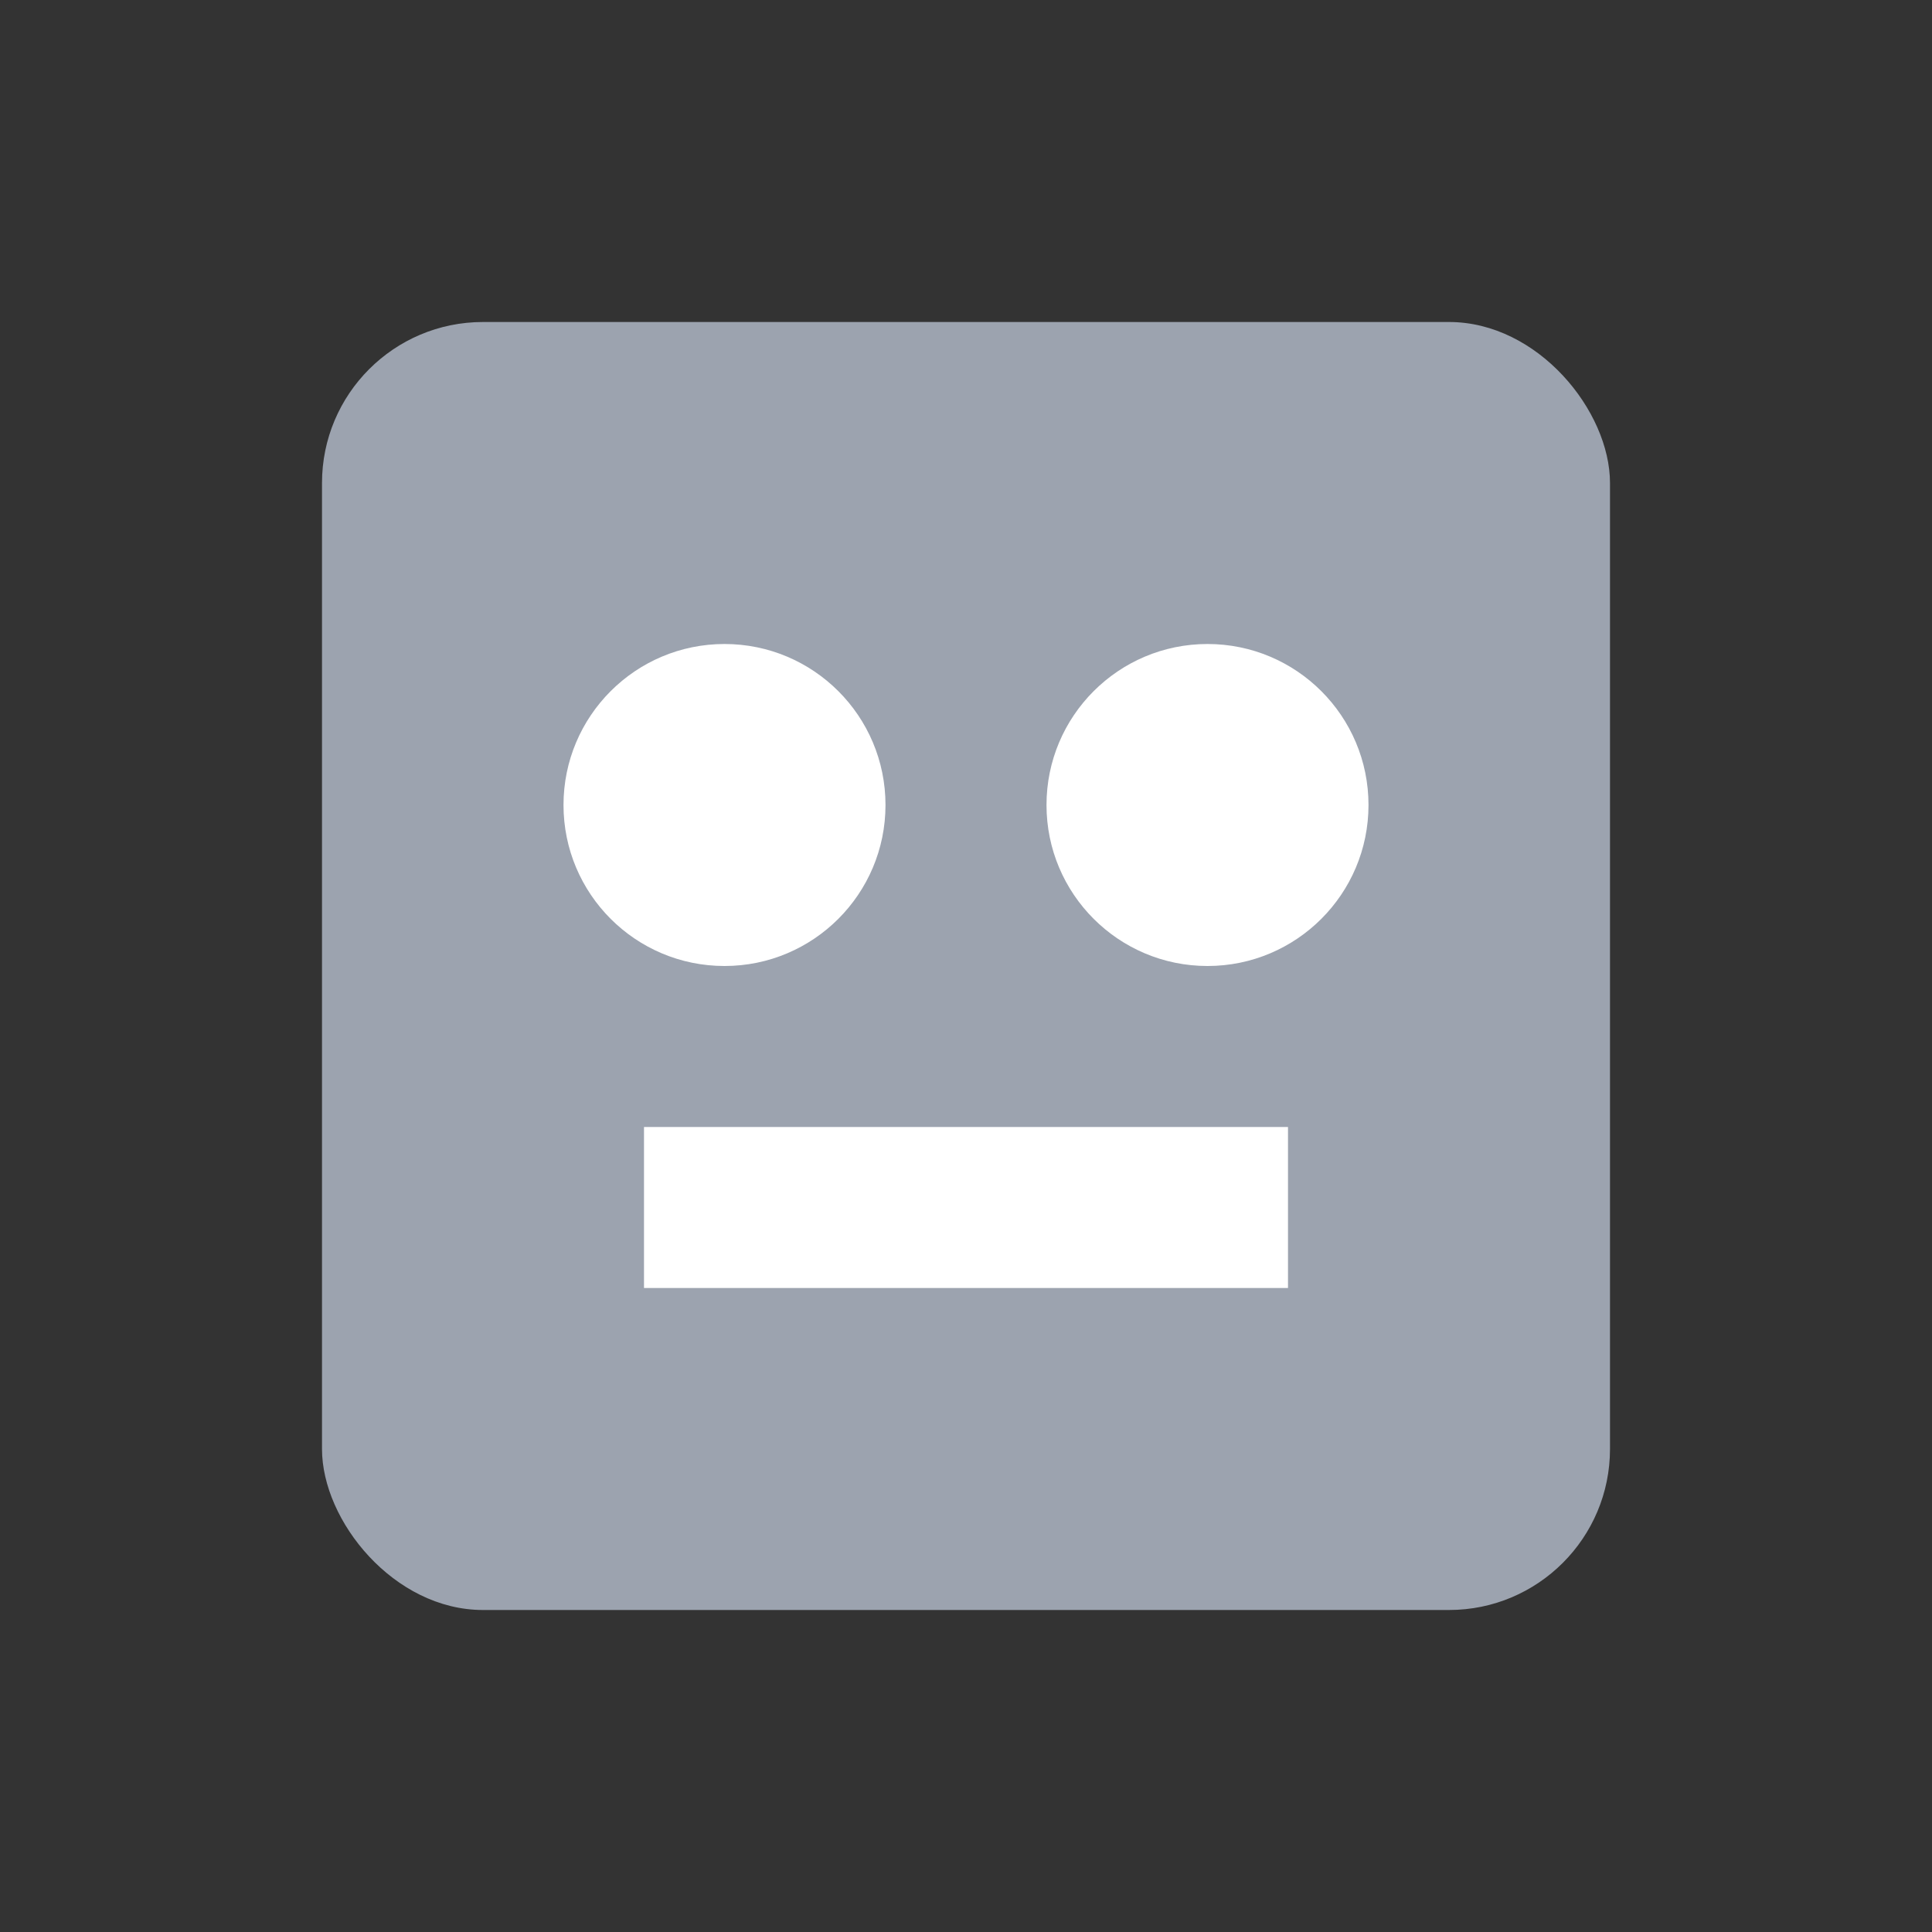 <svg xmlns="http://www.w3.org/2000/svg" viewBox="0 0 24 24">
  <rect x="0" y="0" width="24" height="24" fill="#333333" stroke="none"/>
  <rect x="4" y="4" width="16" height="16" rx="2" ry="2" fill="#9ca3af"/>
  <circle cx="9" cy="10" r="2" fill="#fff"/>
  <circle cx="15" cy="10" r="2" fill="#fff"/>
  <rect x="8" y="14" width="8" height="2" fill="#fff"/>
</svg>
